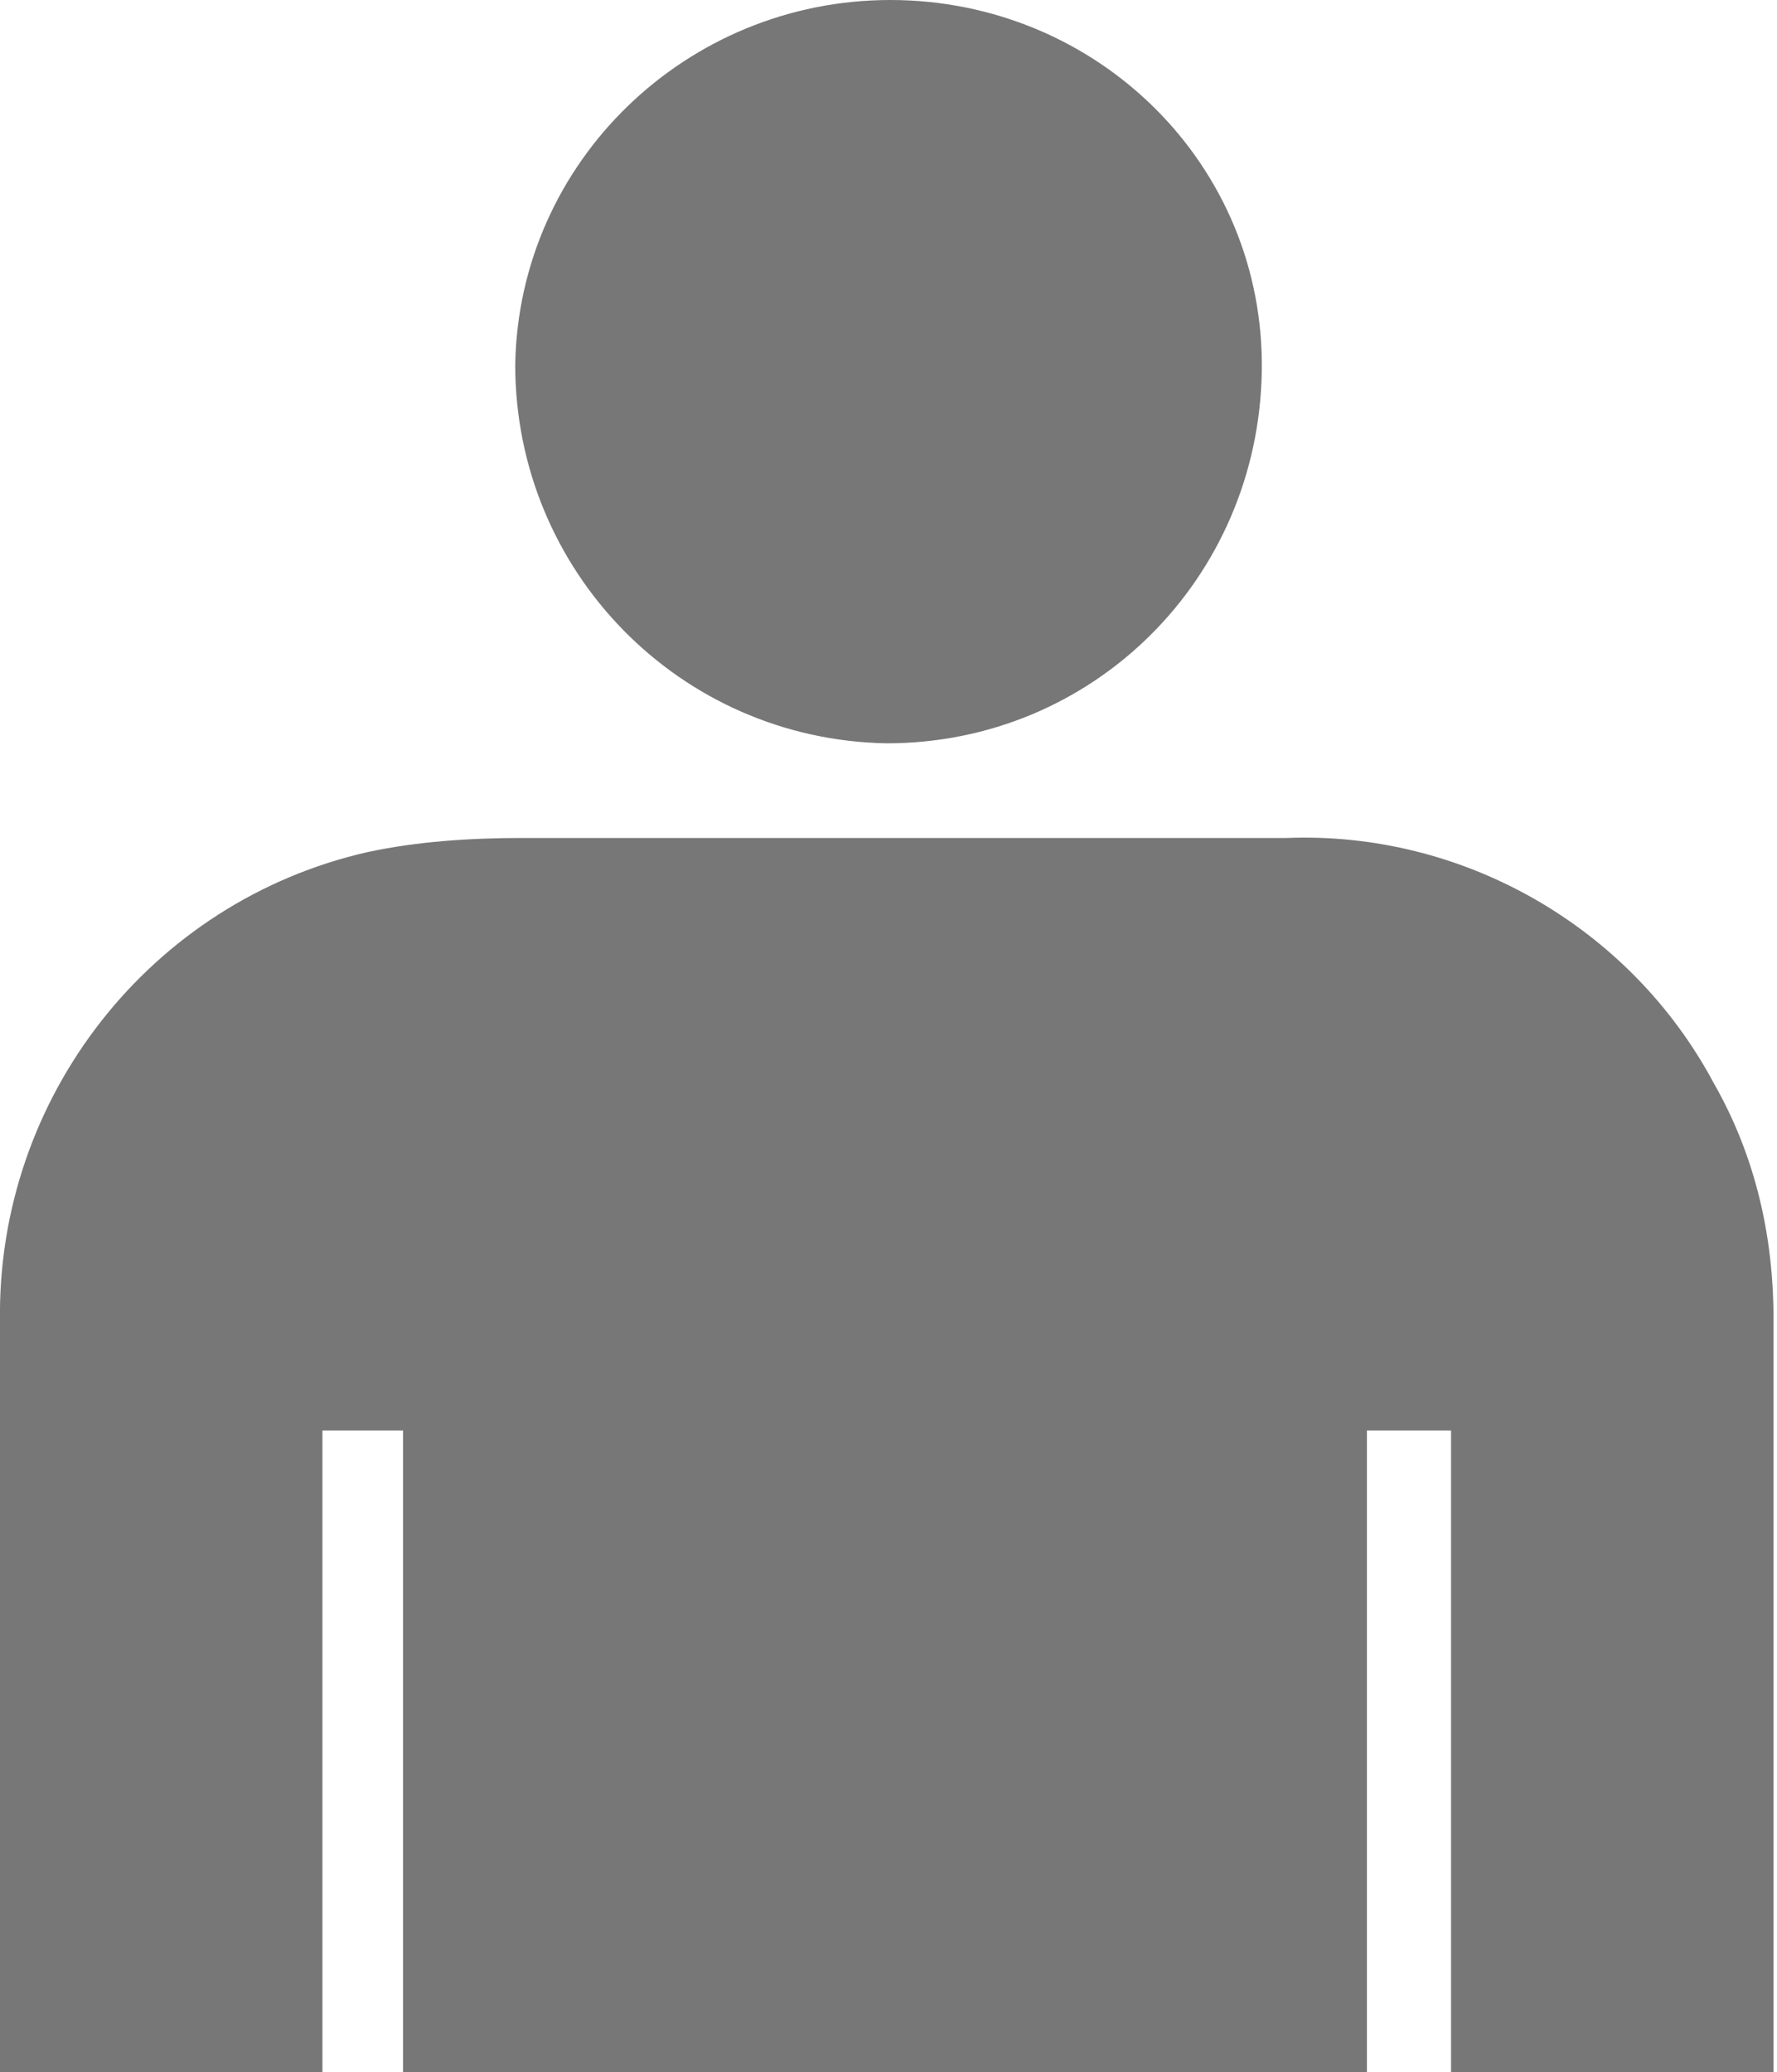 <?xml version="1.0" encoding="utf-8"?>
<!-- Generator: Adobe Illustrator 21.0.2, SVG Export Plug-In . SVG Version: 6.00 Build 0)  -->
<svg version="1.1" id="Layer_1" xmlns="http://www.w3.org/2000/svg" xmlns:xlink="http://www.w3.org/1999/xlink" x="0px" y="0px"
	 viewBox="0 0 50.7 59.1" style="enable-background:new 0 0 50.7 59.1;" xml:space="preserve">
<style type="text/css">
	.st0{opacity:0.8;}
	.st1{fill:#555555;}
</style>
<title>Persons</title>
<g id="Layer_2">
	<g id="Top_panel">
		<g id="Status_Panel">
			<g class="st0">
				<path class="st1" d="M9.2,44c0-1,0-2.1,0-3.2h2.3c0,0.2,0,0.4,0,0.6c0,4.2,0,8.4,0,12.6c0,1.7,0,3.4,0,5.1h27.5
					c0-5.8,0-11.5,0-17.3v-1h2.4v0.8c0,5.7,0,11.3,0,17c0,0.2,0,0.3,0,0.5h9.2c0-7.2,0-14.3,0-21.5c0-2.3-0.5-4.6-1.7-6.7
					c-2.4-4.5-7.2-7.2-12.2-7c-7.2,0-14.5,0-21.8,0c-1.5,0-3,0.1-4.4,0.4C4.3,25.7-0.1,31.3,0,37.7C0,44.1,0,50.6,0,57
					c0,0.7,0,1.4,0,2.1h9.2C9.2,54,9.2,49,9.2,44z"/>
				<path class="st1" d="M25.3,21.2c5.9,0,10.6-4.7,10.7-10.6S31.3,0,25.4,0c-5.8,0-10.6,4.6-10.7,10.4
					C14.7,16.3,19.4,21.1,25.3,21.2C25.3,21.2,25.3,21.2,25.3,21.2z"/>
			</g>
		</g>
	</g>
</g>
</svg>
